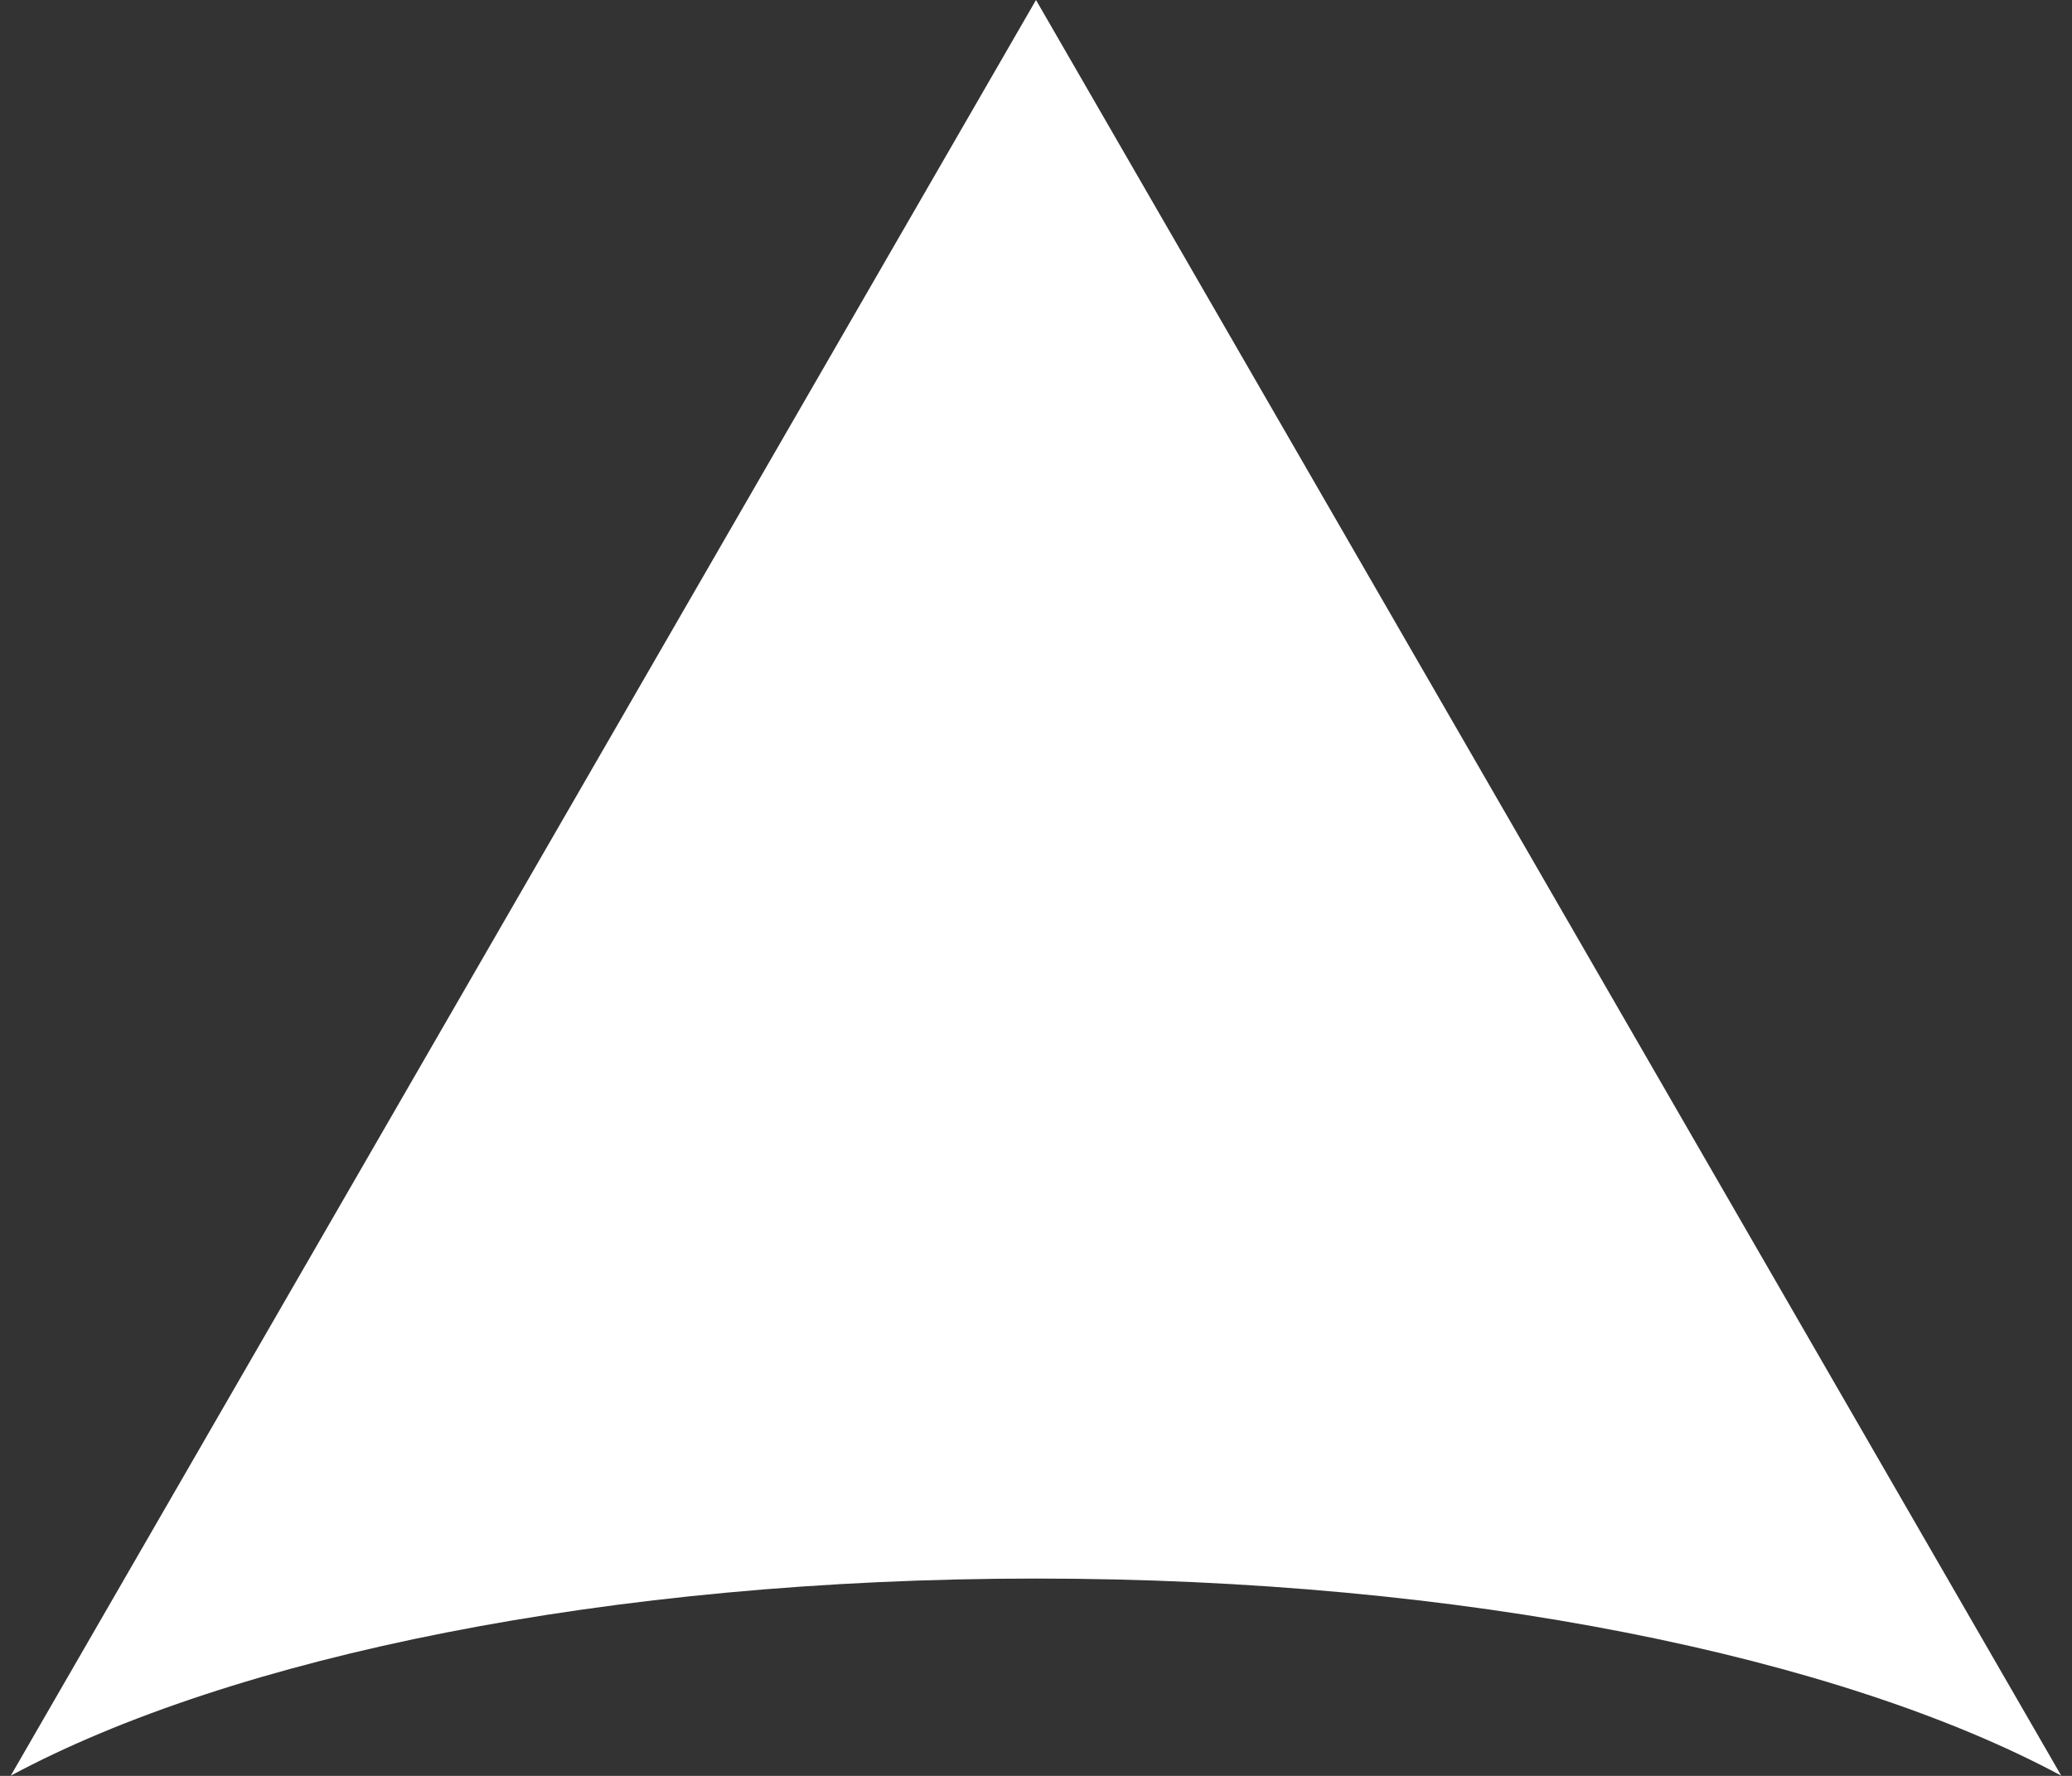 <svg width="84" height="72" viewBox="0 0 84 72" fill="none" xmlns="http://www.w3.org/2000/svg">
<rect x="0" y="0" width="84" height="72" fill="#333333" stroke="none"/>
<path fill-rule="evenodd" clip-rule="evenodd" d="M83.564 71.991L42 0L0.436 71.991C9.408 67.172 24.675 64 42 64C59.325 64 74.593 67.172 83.564 71.991Z" fill="white"/>
</svg>
